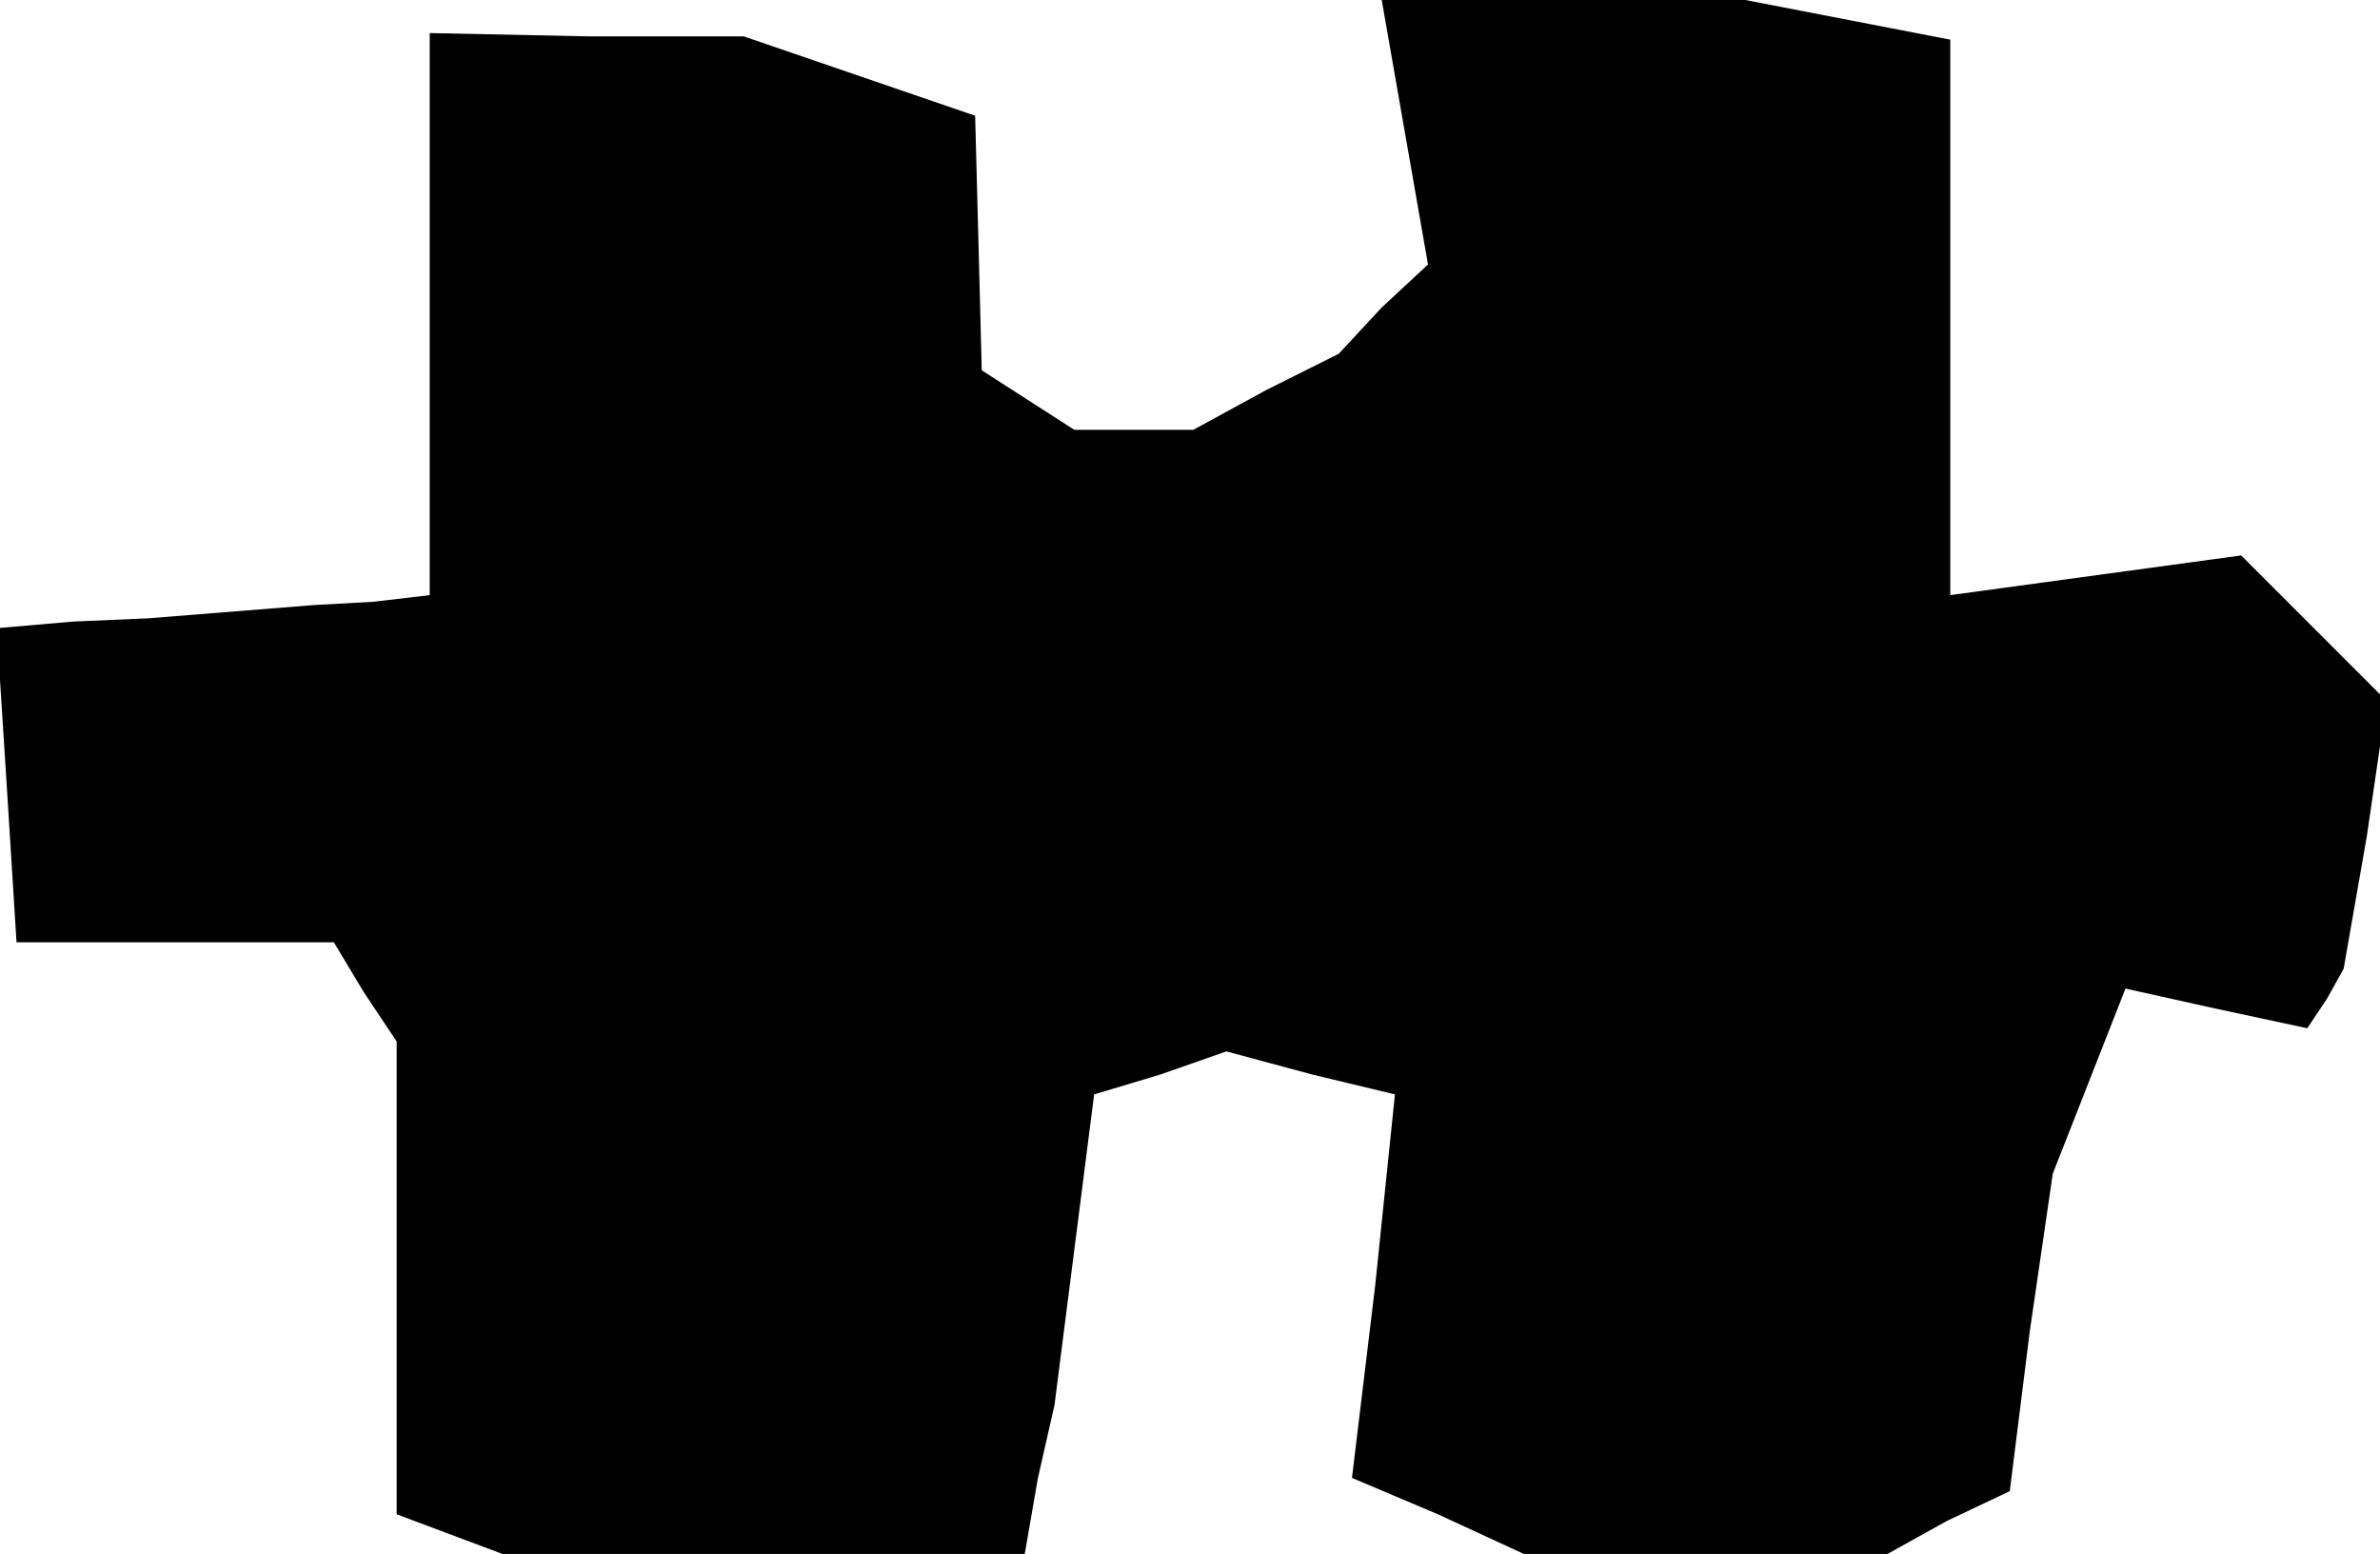 <?xml version="1.0" standalone="no"?>
<!DOCTYPE svg PUBLIC "-//W3C//DTD SVG 20010904//EN"
 "http://www.w3.org/TR/2001/REC-SVG-20010904/DTD/svg10.dtd">
<svg version="1.0" xmlns="http://www.w3.org/2000/svg"
 width="72pt" height="47pt" viewBox="0 0 72 47"
 preserveAspectRatio="xMidYMid meet">
<g transform="translate(0,47) scale(0.1,-0.1)"
fill="#000000" stroke="none">
<path d="M425 430 l7 -40 -14 -13 -13 -14 -22 -11 -22 -12 -18 0 -18 0 -14 9
-14 9 -1 39 -1 38 -35 12 -35 12 -47 0 -48 1 0 -85 0 -85 -17 -2 -18 -1 -25
-2 -25 -2 -23 -1 -23 -2 3 -47 3 -48 48 0 48 0 9 -15 10 -15 0 -71 0 -72 16
-6 16 -6 79 0 79 0 4 23 5 22 6 47 6 47 20 6 20 7 26 -7 25 -6 -6 -58 -7 -58
26 -11 26 -12 55 0 55 0 18 10 19 9 6 48 7 48 11 28 11 28 27 -6 28 -6 6 9 5
9 7 40 6 41 -22 22 -22 22 -44 -6 -44 -6 0 84 0 84 -31 6 -31 6 -55 0 -55 0 7
-40z"/>
</g>
</svg>
